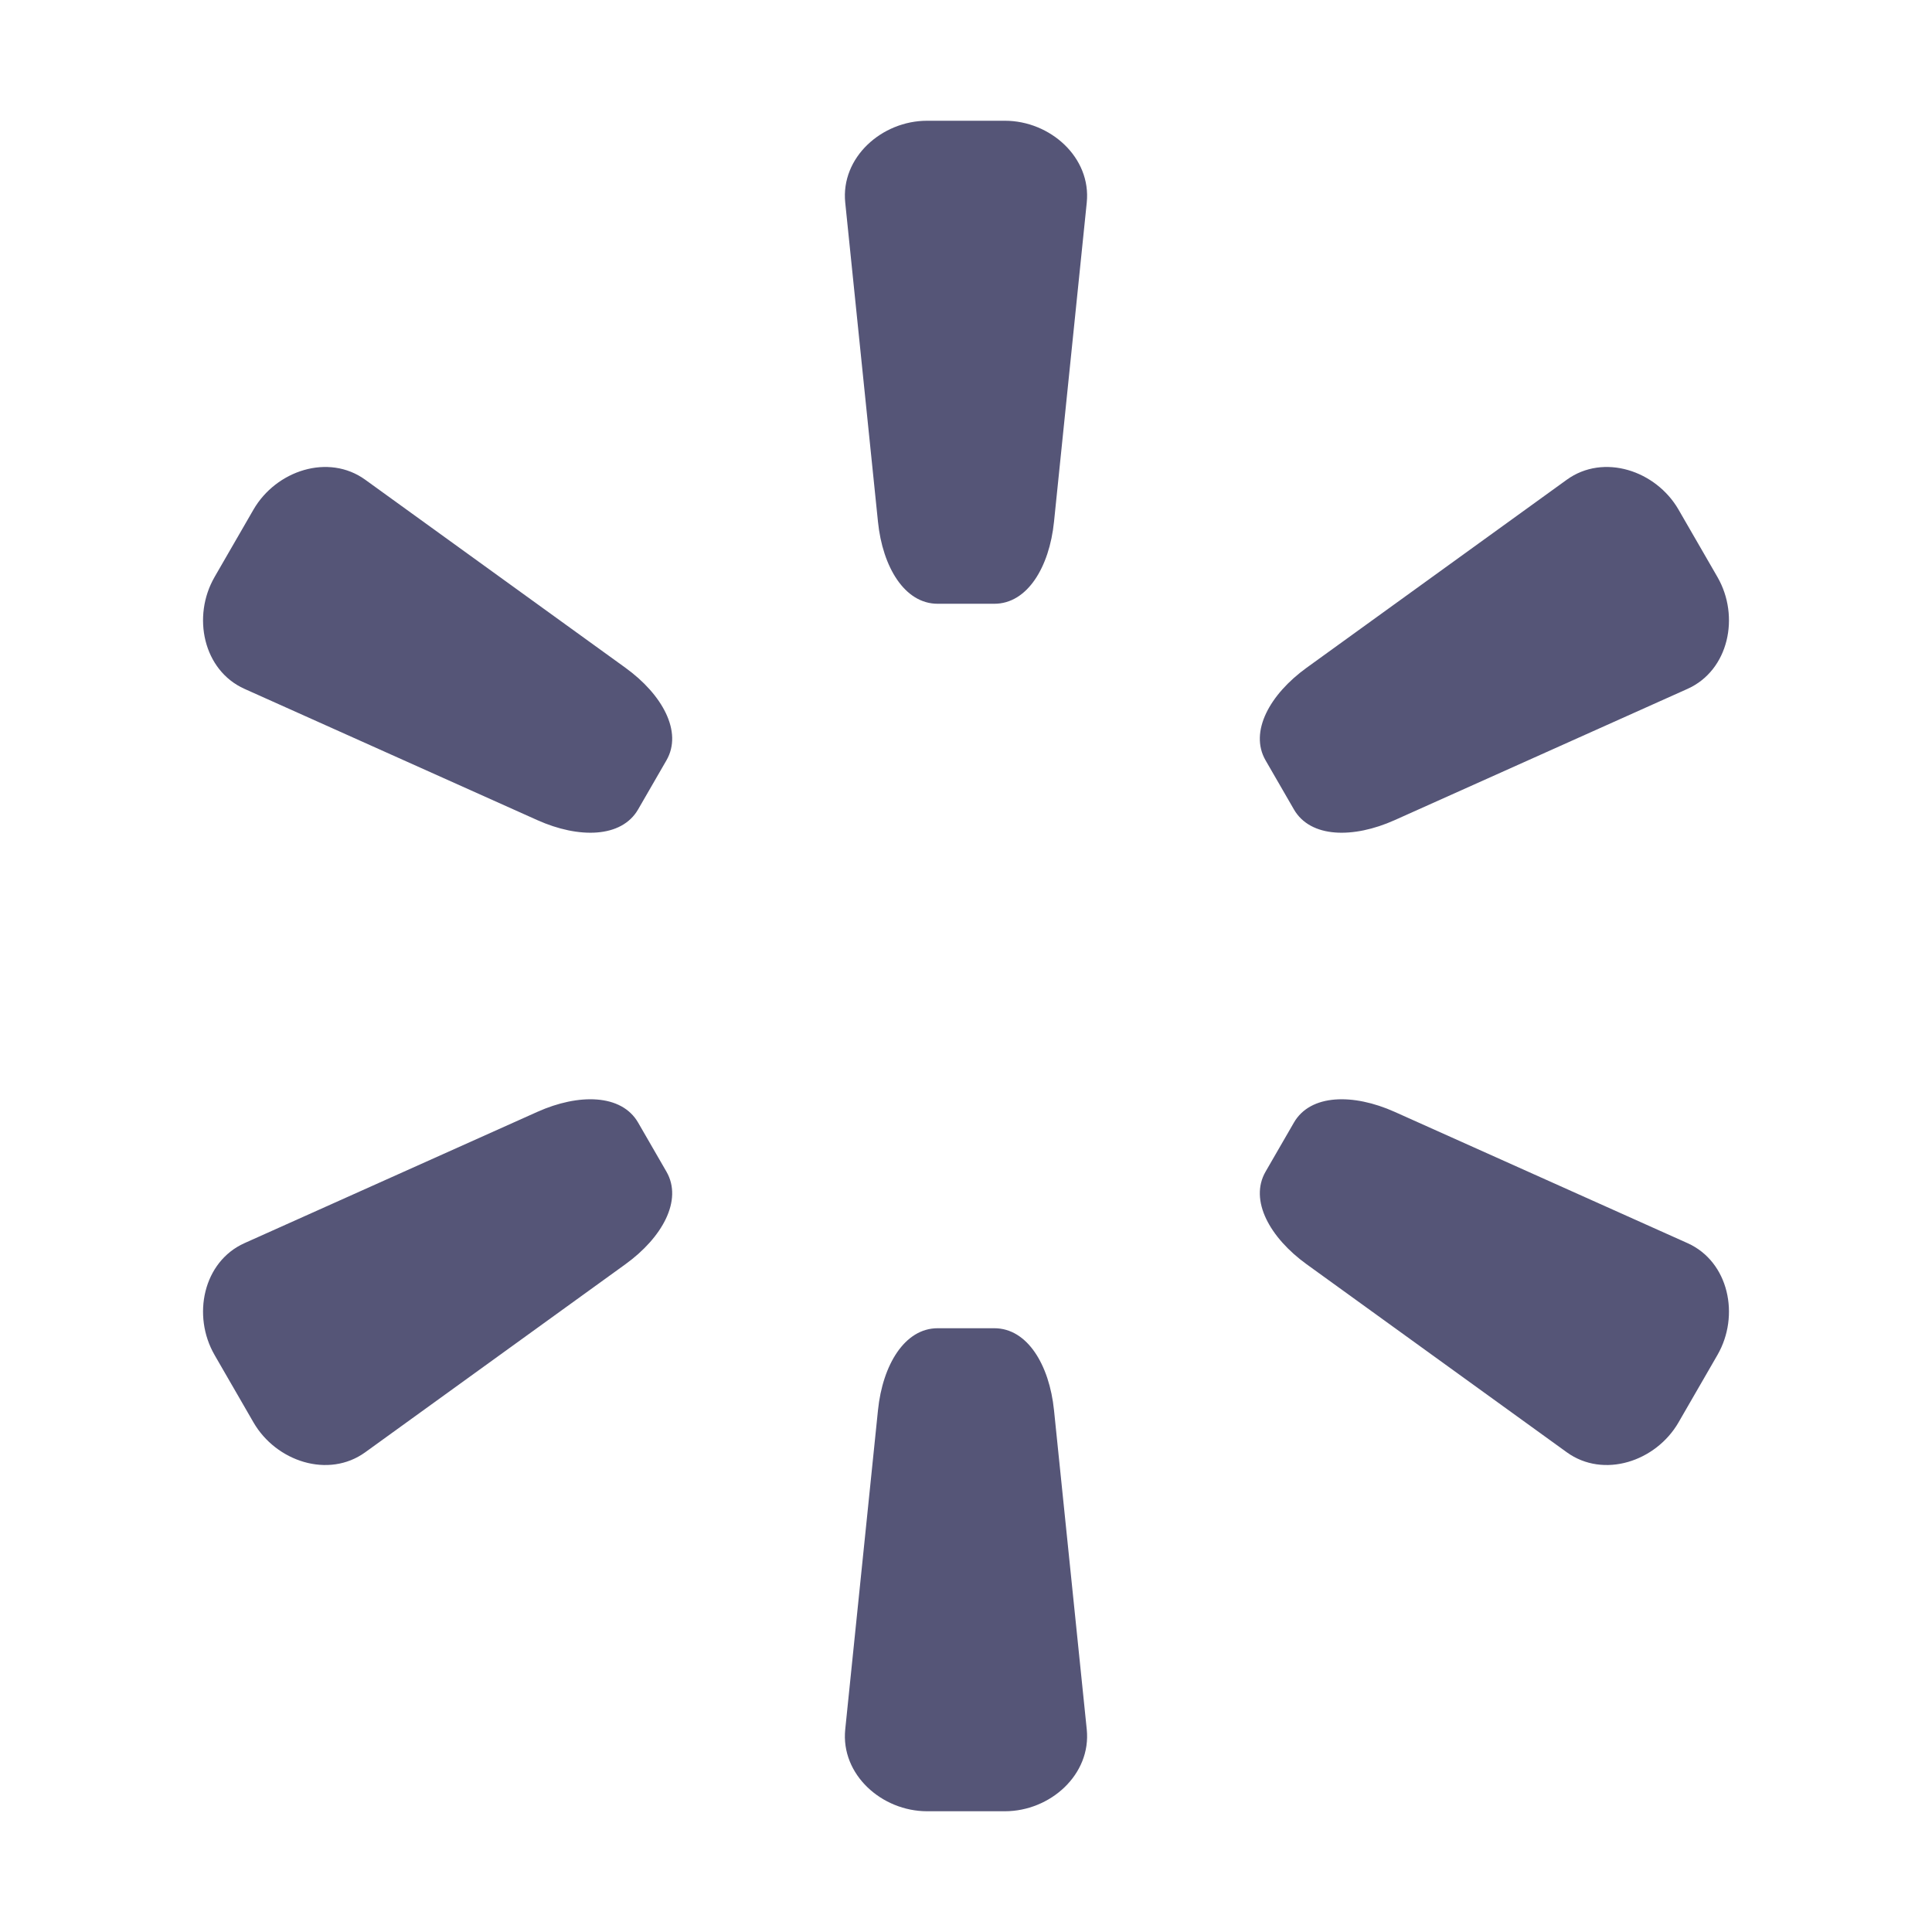 <svg version="1.1" viewBox="0 0 128 128" xmlns="http://www.w3.org/2000/svg"><style type="text/css">.Back{fill:#555577;}</style><g class="Back"><path d="m111.21 33.769 2.576 4.462c1.502 2.602 0.757 6.18-1.985 7.409l-19.403 8.697c-2.742 1.229-5.579 1.185-6.673-0.711l-1.878-3.252c-1.095-1.897 0.288-4.377 2.721-6.135l17.234-12.455c2.435-1.76 5.907-0.617 7.409 1.985z"/><path d="m14.214 89.769 2.576 4.462c1.502 2.602 4.974 3.745 7.409 1.985l17.234-12.455c2.436-1.76 3.816-4.239 2.721-6.135l-1.878-3.252c-1.095-1.897-3.935-1.939-6.673-0.711l-19.403 8.697c-2.742 1.229-3.488 4.807-1.985 7.409z"/><path d="m61.424 8h5.152c3.005 0 5.73 2.435 5.424 5.424l-2.17 21.153c-0.307 2.99-1.763 5.424-3.953 5.424h-3.755c-2.19 0-3.647-2.438-3.953-5.424l-2.17-21.153c-0.307-2.989 2.419-5.424 5.424-5.424z"/><path d="m61.424 120h5.152c3.005 0 5.73-2.435 5.424-5.424l-2.17-21.153c-0.307-2.99-1.763-5.424-3.953-5.424h-3.755c-2.19 0-3.647 2.438-3.953 5.424l-2.17 21.153c-0.307 2.989 2.419 5.424 5.424 5.424z"/><path d="m111.21 94.231 2.576-4.462c1.502-2.602 0.757-6.18-1.985-7.409l-19.403-8.697c-2.742-1.229-5.579-1.185-6.673 0.711l-1.878 3.252c-1.095 1.897 0.288 4.377 2.721 6.135l17.234 12.455c2.435 1.76 5.907 0.617 7.409-1.985z"/><path d="m14.214 38.231 2.576-4.462c1.502-2.602 4.974-3.745 7.409-1.985l17.234 12.455c2.436 1.76 3.816 4.239 2.721 6.135l-1.878 3.252c-1.095 1.897-3.935 1.939-6.673 0.711l-19.403-8.697c-2.742-1.229-3.488-4.807-1.985-7.409z"/></g></svg>
